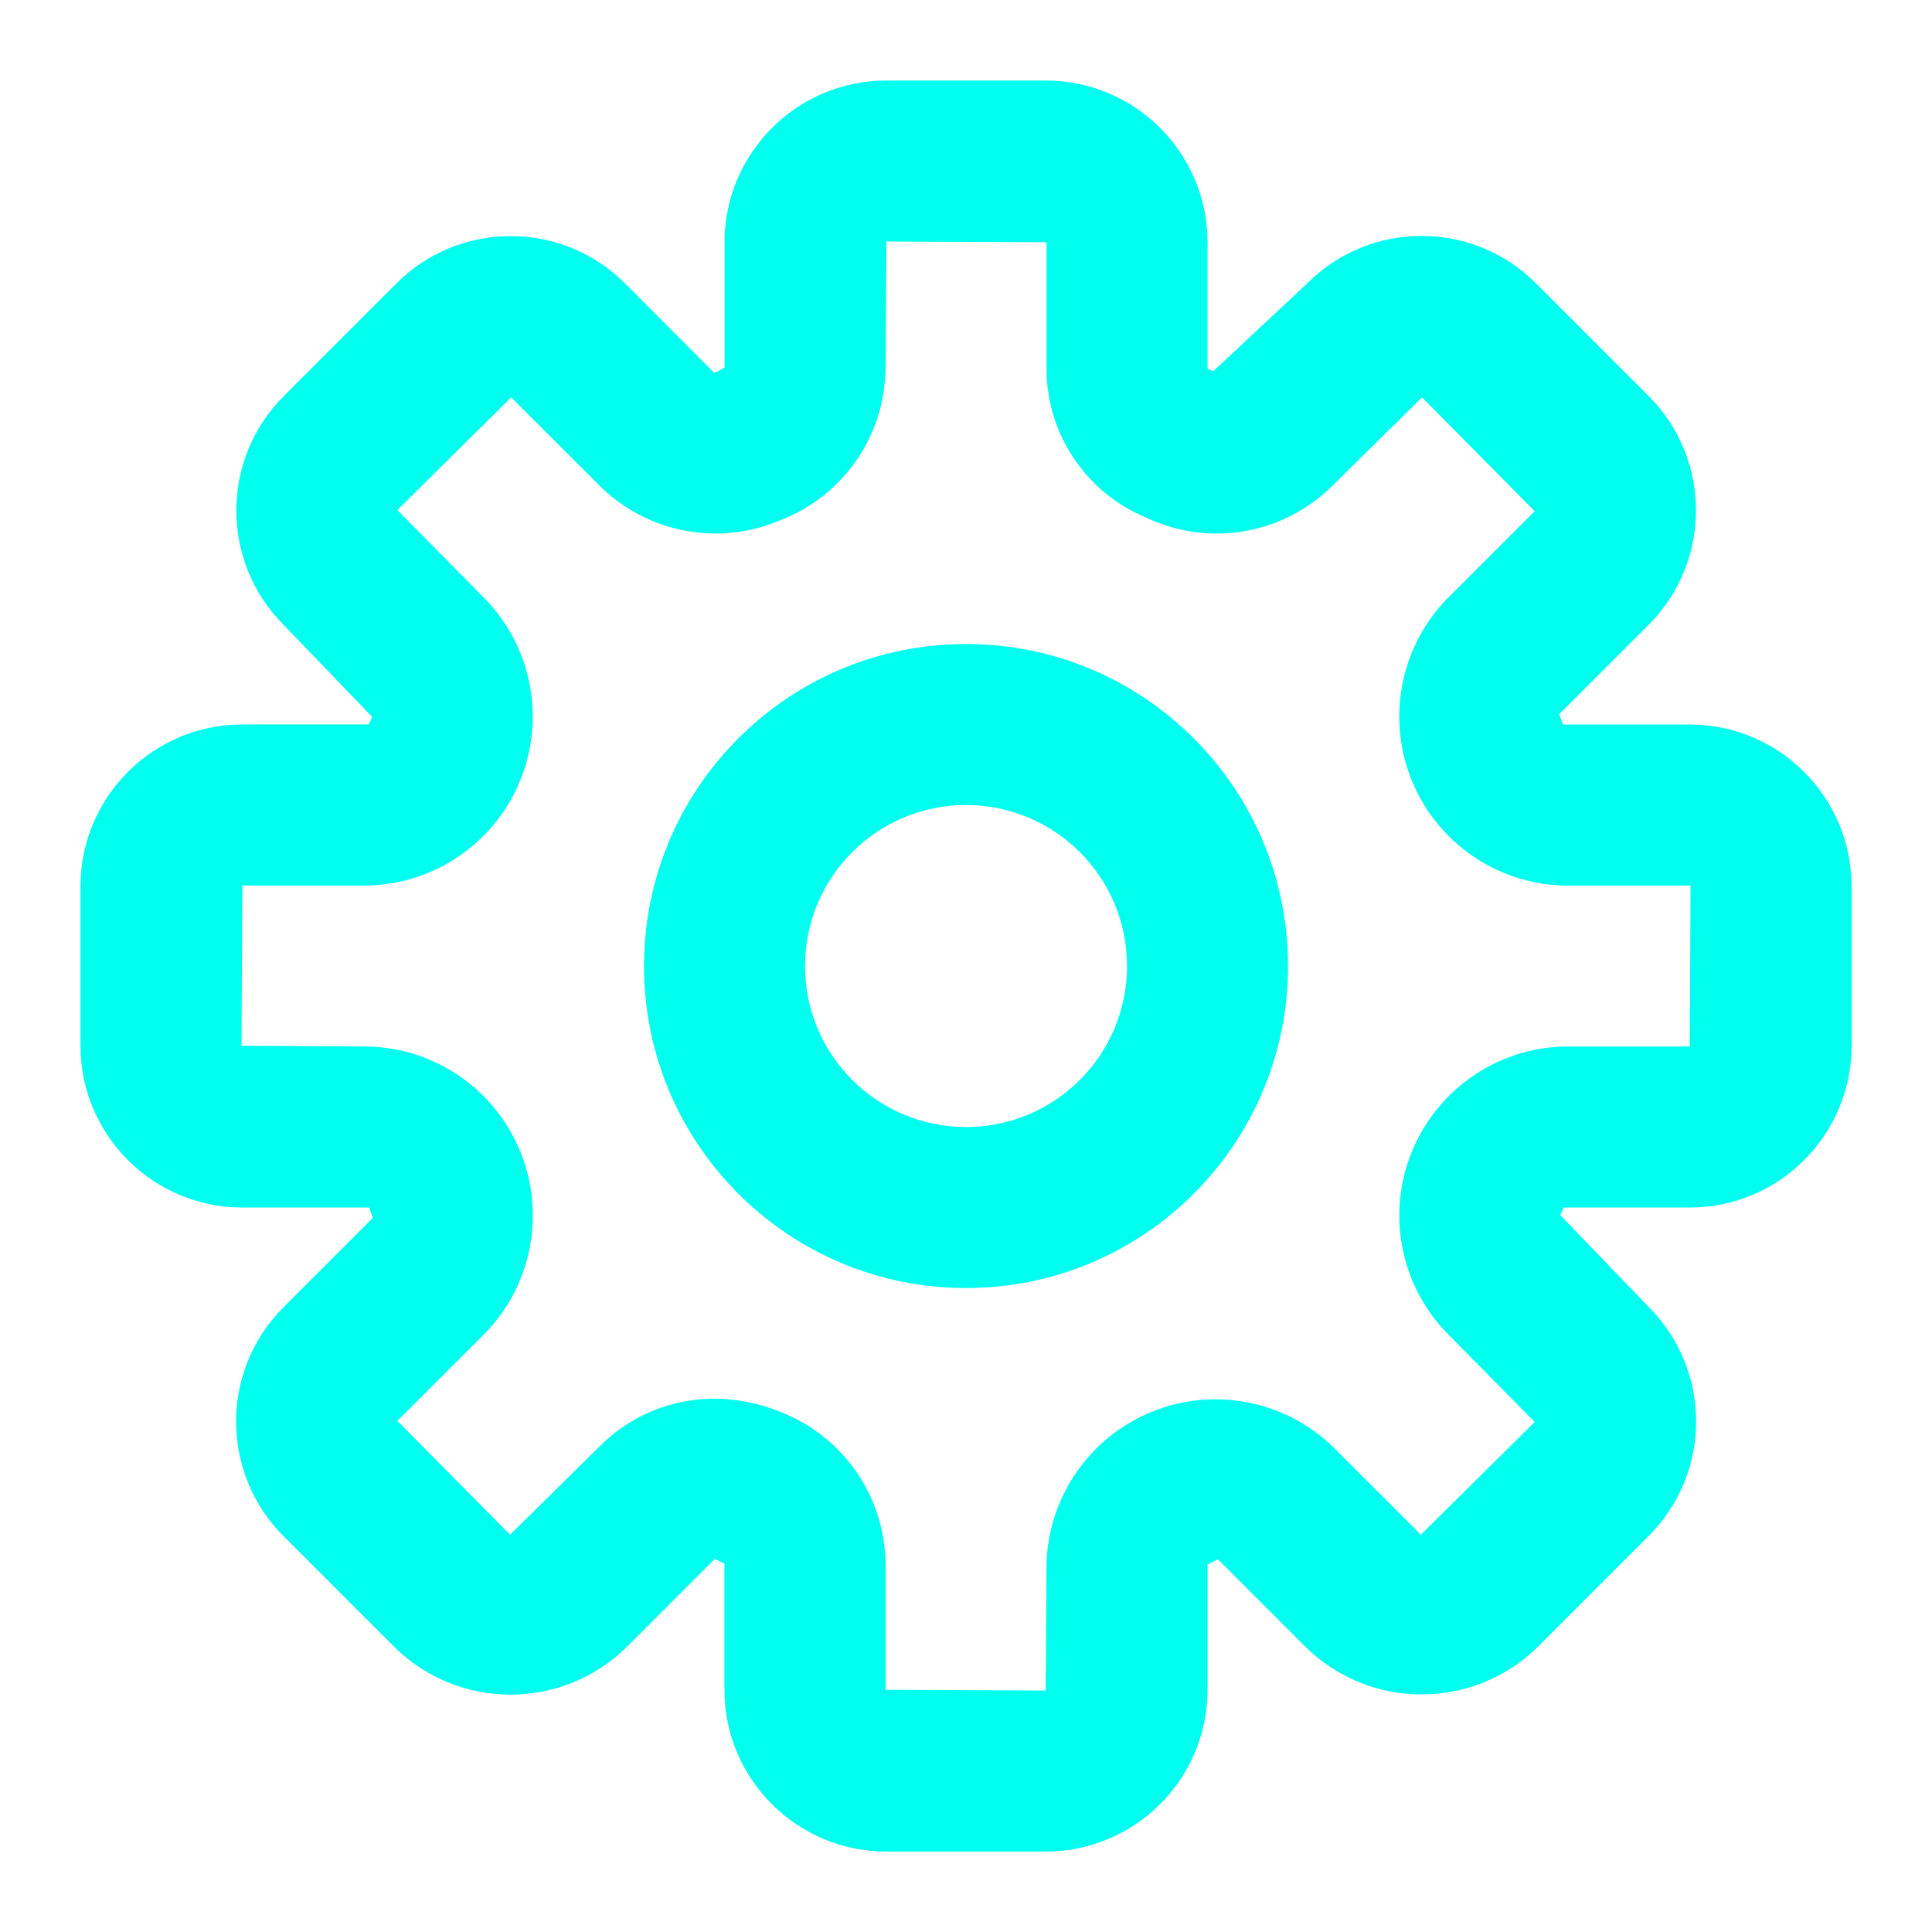 <svg version="1.1" xmlns="http://www.w3.org/2000/svg" xmlns:xlink="http://www.w3.org/1999/xlink" width="24px" height="24px" viewBox="0,0,256,256"><g fill="#00ffef" fill-rule="nonzero" stroke="none" stroke-width="1" stroke-linecap="butt" stroke-linejoin="miter" stroke-miterlimit="10" stroke-dasharray="" stroke-dashoffset="0" font-family="none" font-weight="none" font-size="none" text-anchor="none" style="mix-blend-mode: normal"><g transform="translate(0,0) scale(10.667,10.667)"><path d="M12,8c-2.209,0 -4,1.791 -4,4c0,2.209 1.791,4 4,4c2.209,0 4,-1.791 4,-4c0,-2.209 -1.791,-4 -4,-4zM12,14c-1.105,0 -2,-0.895 -2,-2c0,-1.105 0.895,-2 2,-2c1.105,0 2,0.895 2,2c0,1.105 -0.895,2 -2,2zM20.99,9h-1.575c-0.008,-0.022 -0.036,-0.107 -0.046,-0.129l1.11,-1.11c0.784,-0.785 0.784,-2.057 0,-2.842l-1.4,-1.4c-0.376,-0.378 -0.888,-0.589 -1.421,-0.588v0c-0.532,-0.001 -1.043,0.211 -1.419,0.588l-1.169,1.093l-0.07,-0.032v-1.571c-0.001,-1.109 -0.901,-2.008 -2.01,-2.009h-1.98c-1.109,0.001 -2.009,0.9 -2.01,2.009v1.557l-0.086,0.049l-0.043,0.016l-1.106,-1.109c-0.376,-0.378 -0.887,-0.59 -1.42,-0.589v0c-0.533,-0.001 -1.045,0.21 -1.421,0.588l-1.4,1.4c-0.784,0.785 -0.784,2.057 0,2.842l1.1,1.143c-0.013,0.029 -0.033,0.063 -0.043,0.093h-1.571c-1.11,0.001 -2.009,0.9 -2.01,2.01v1.982c0.001,1.109 0.901,2.008 2.01,2.009h1.575c0.008,0.022 0.036,0.107 0.046,0.129l-1.11,1.11c-0.784,0.785 -0.784,2.057 0,2.842l1.4,1.4c0.795,0.759 2.047,0.759 2.842,0l1.115,-1.115c0.022,0.011 0.1,0.047 0.121,0.056v1.571c0.002,1.109 0.902,2.007 2.011,2.007h1.98c1.109,-0.001 2.009,-0.9 2.01,-2.009v-1.557l0.129,-0.065l1.109,1.109c0.795,0.76 2.048,0.76 2.843,0l1.4,-1.4c0.784,-0.785 0.784,-2.057 0,-2.842l-1.1,-1.143c0.013,-0.029 0.033,-0.063 0.043,-0.093h1.566c1.109,-0.001 2.009,-0.9 2.01,-2.009v-1.982c-0.001,-1.109 -0.901,-2.008 -2.01,-2.009zM20.99,13h-1.569c-0.827,0.024 -1.562,0.532 -1.879,1.296c-0.316,0.764 -0.155,1.643 0.413,2.244l1.109,1.124l-1.414,1.4l-1.11,-1.109c-0.602,-0.567 -1.48,-0.729 -2.244,-0.413c-0.764,0.316 -1.271,1.051 -1.296,1.878l-0.01,1.58l-1.99,-0.009v-1.571c-0.01,-0.835 -0.528,-1.58 -1.307,-1.881c-0.259,-0.108 -0.536,-0.163 -0.816,-0.164c-0.531,-0.002 -1.04,0.206 -1.417,0.58l-1.124,1.109l-1.4,-1.414l1.108,-1.108c0.569,-0.601 0.731,-1.481 0.415,-2.246c-0.316,-0.765 -1.052,-1.273 -1.88,-1.296l-1.579,-0.009l0.01,-1.991h1.569c0.827,-0.024 1.562,-0.532 1.879,-1.296c0.316,-0.764 0.155,-1.643 -0.413,-2.244l-1.109,-1.124l1.414,-1.4l1.11,1.109c0.589,0.577 1.468,0.742 2.227,0.419l0.018,-0.007c0.774,-0.303 1.286,-1.046 1.295,-1.877l0.01,-1.58l1.99,0.009v1.571c-0,0.806 0.484,1.533 1.227,1.845c0.026,0.013 0.057,0.027 0.087,0.039c0.758,0.324 1.637,0.158 2.226,-0.419l1.124,-1.109l1.4,1.414l-1.108,1.108c-0.569,0.601 -0.731,1.481 -0.415,2.246c0.316,0.765 1.052,1.273 1.88,1.296h1.569l0.01,0.009z"></path></g></g></svg>